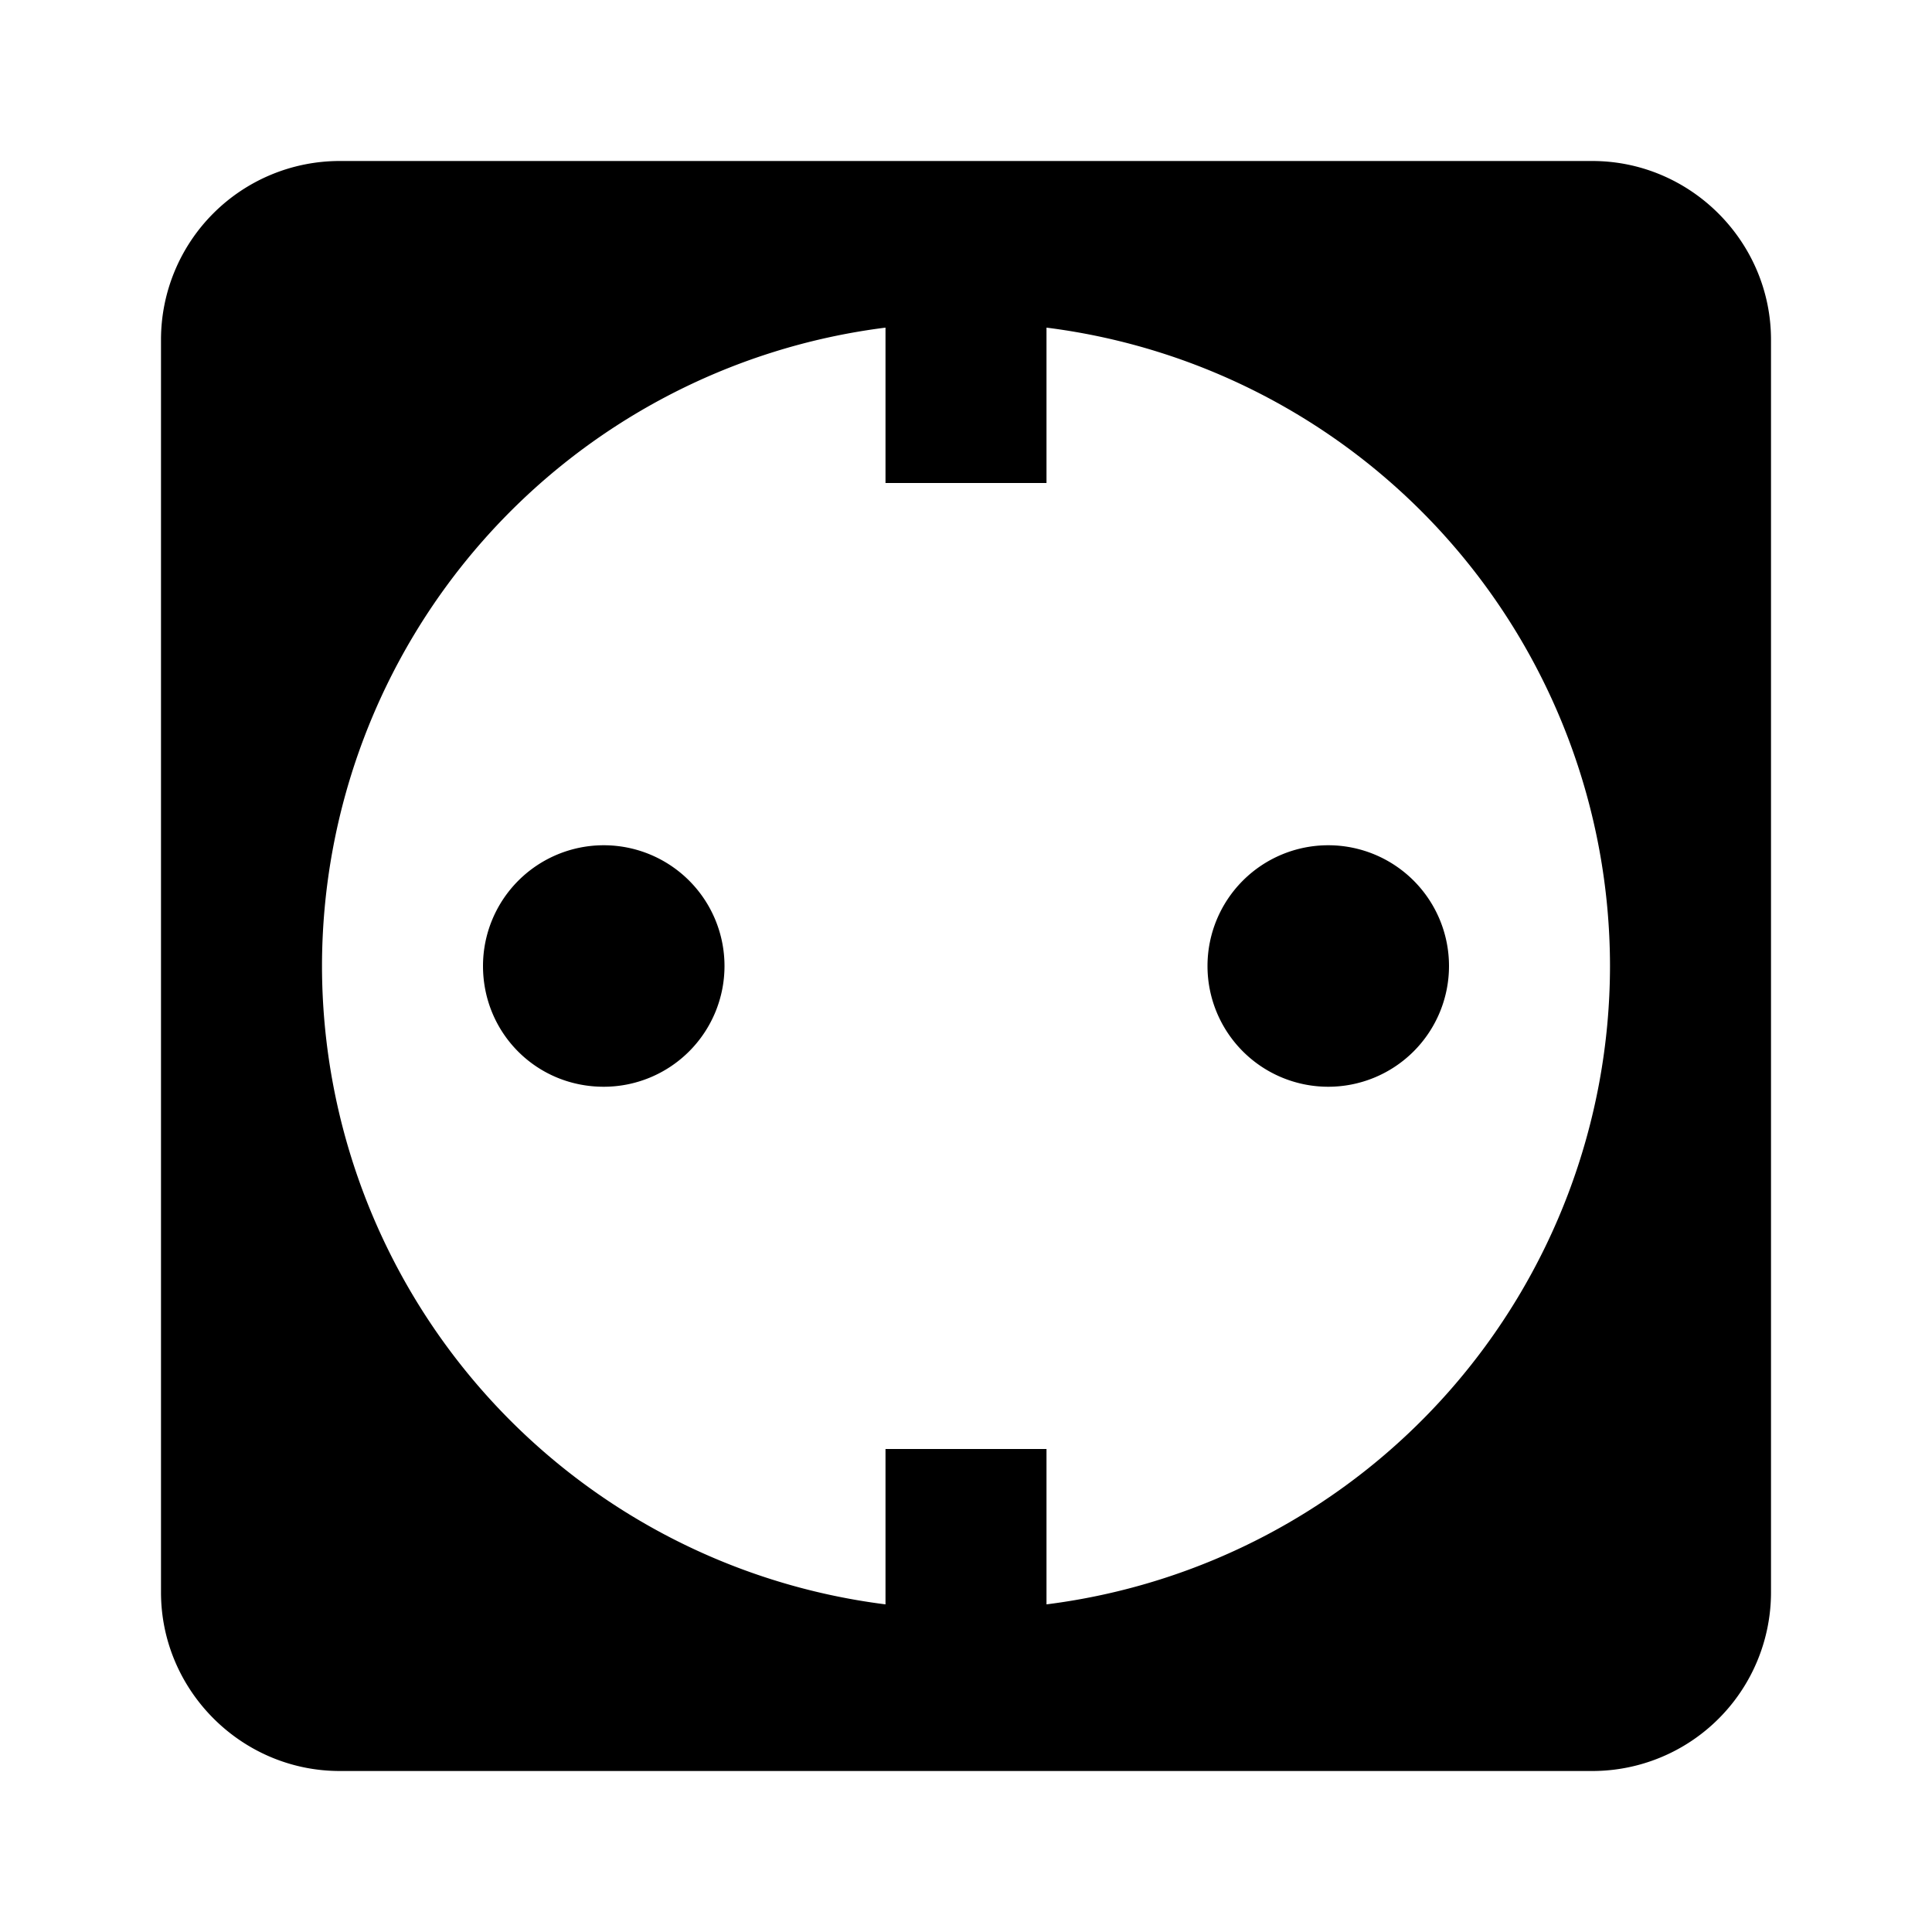<svg height="24" viewBox="0 0 24 24" width="24" xmlns="http://www.w3.org/2000/svg"><path d="m4.22 2a2.22 2.22 0 0 0 -2.22 2.22v15.56c0 1.22 1 2.22 2.22 2.22h15.56a2.22 2.22 0 0 0 2.22-2.22v-15.56c0-1.22-1-2.22-2.22-2.22zm6.78 2.07v1.93h2v-1.93a8 8 0 0 1 7 7.93 8 8 0 0 1 -7 7.93v-1.93h-2v1.93a8 8 0 0 1 -7-7.93 8 8 0 0 1 7-7.93m-3.5 6.43a1.5 1.5 0 0 0 -1.5 1.5c0 .83.66 1.5 1.5 1.5a1.5 1.5 0 0 0 1.5-1.5 1.5 1.5 0 0 0 -1.5-1.5m9 0a1.5 1.5 0 0 0 -1.5 1.5 1.5 1.5 0 0 0 1.5 1.5 1.5 1.5 0 0 0 1.5-1.5 1.5 1.5 0 0 0 -1.5-1.5z"/></svg>